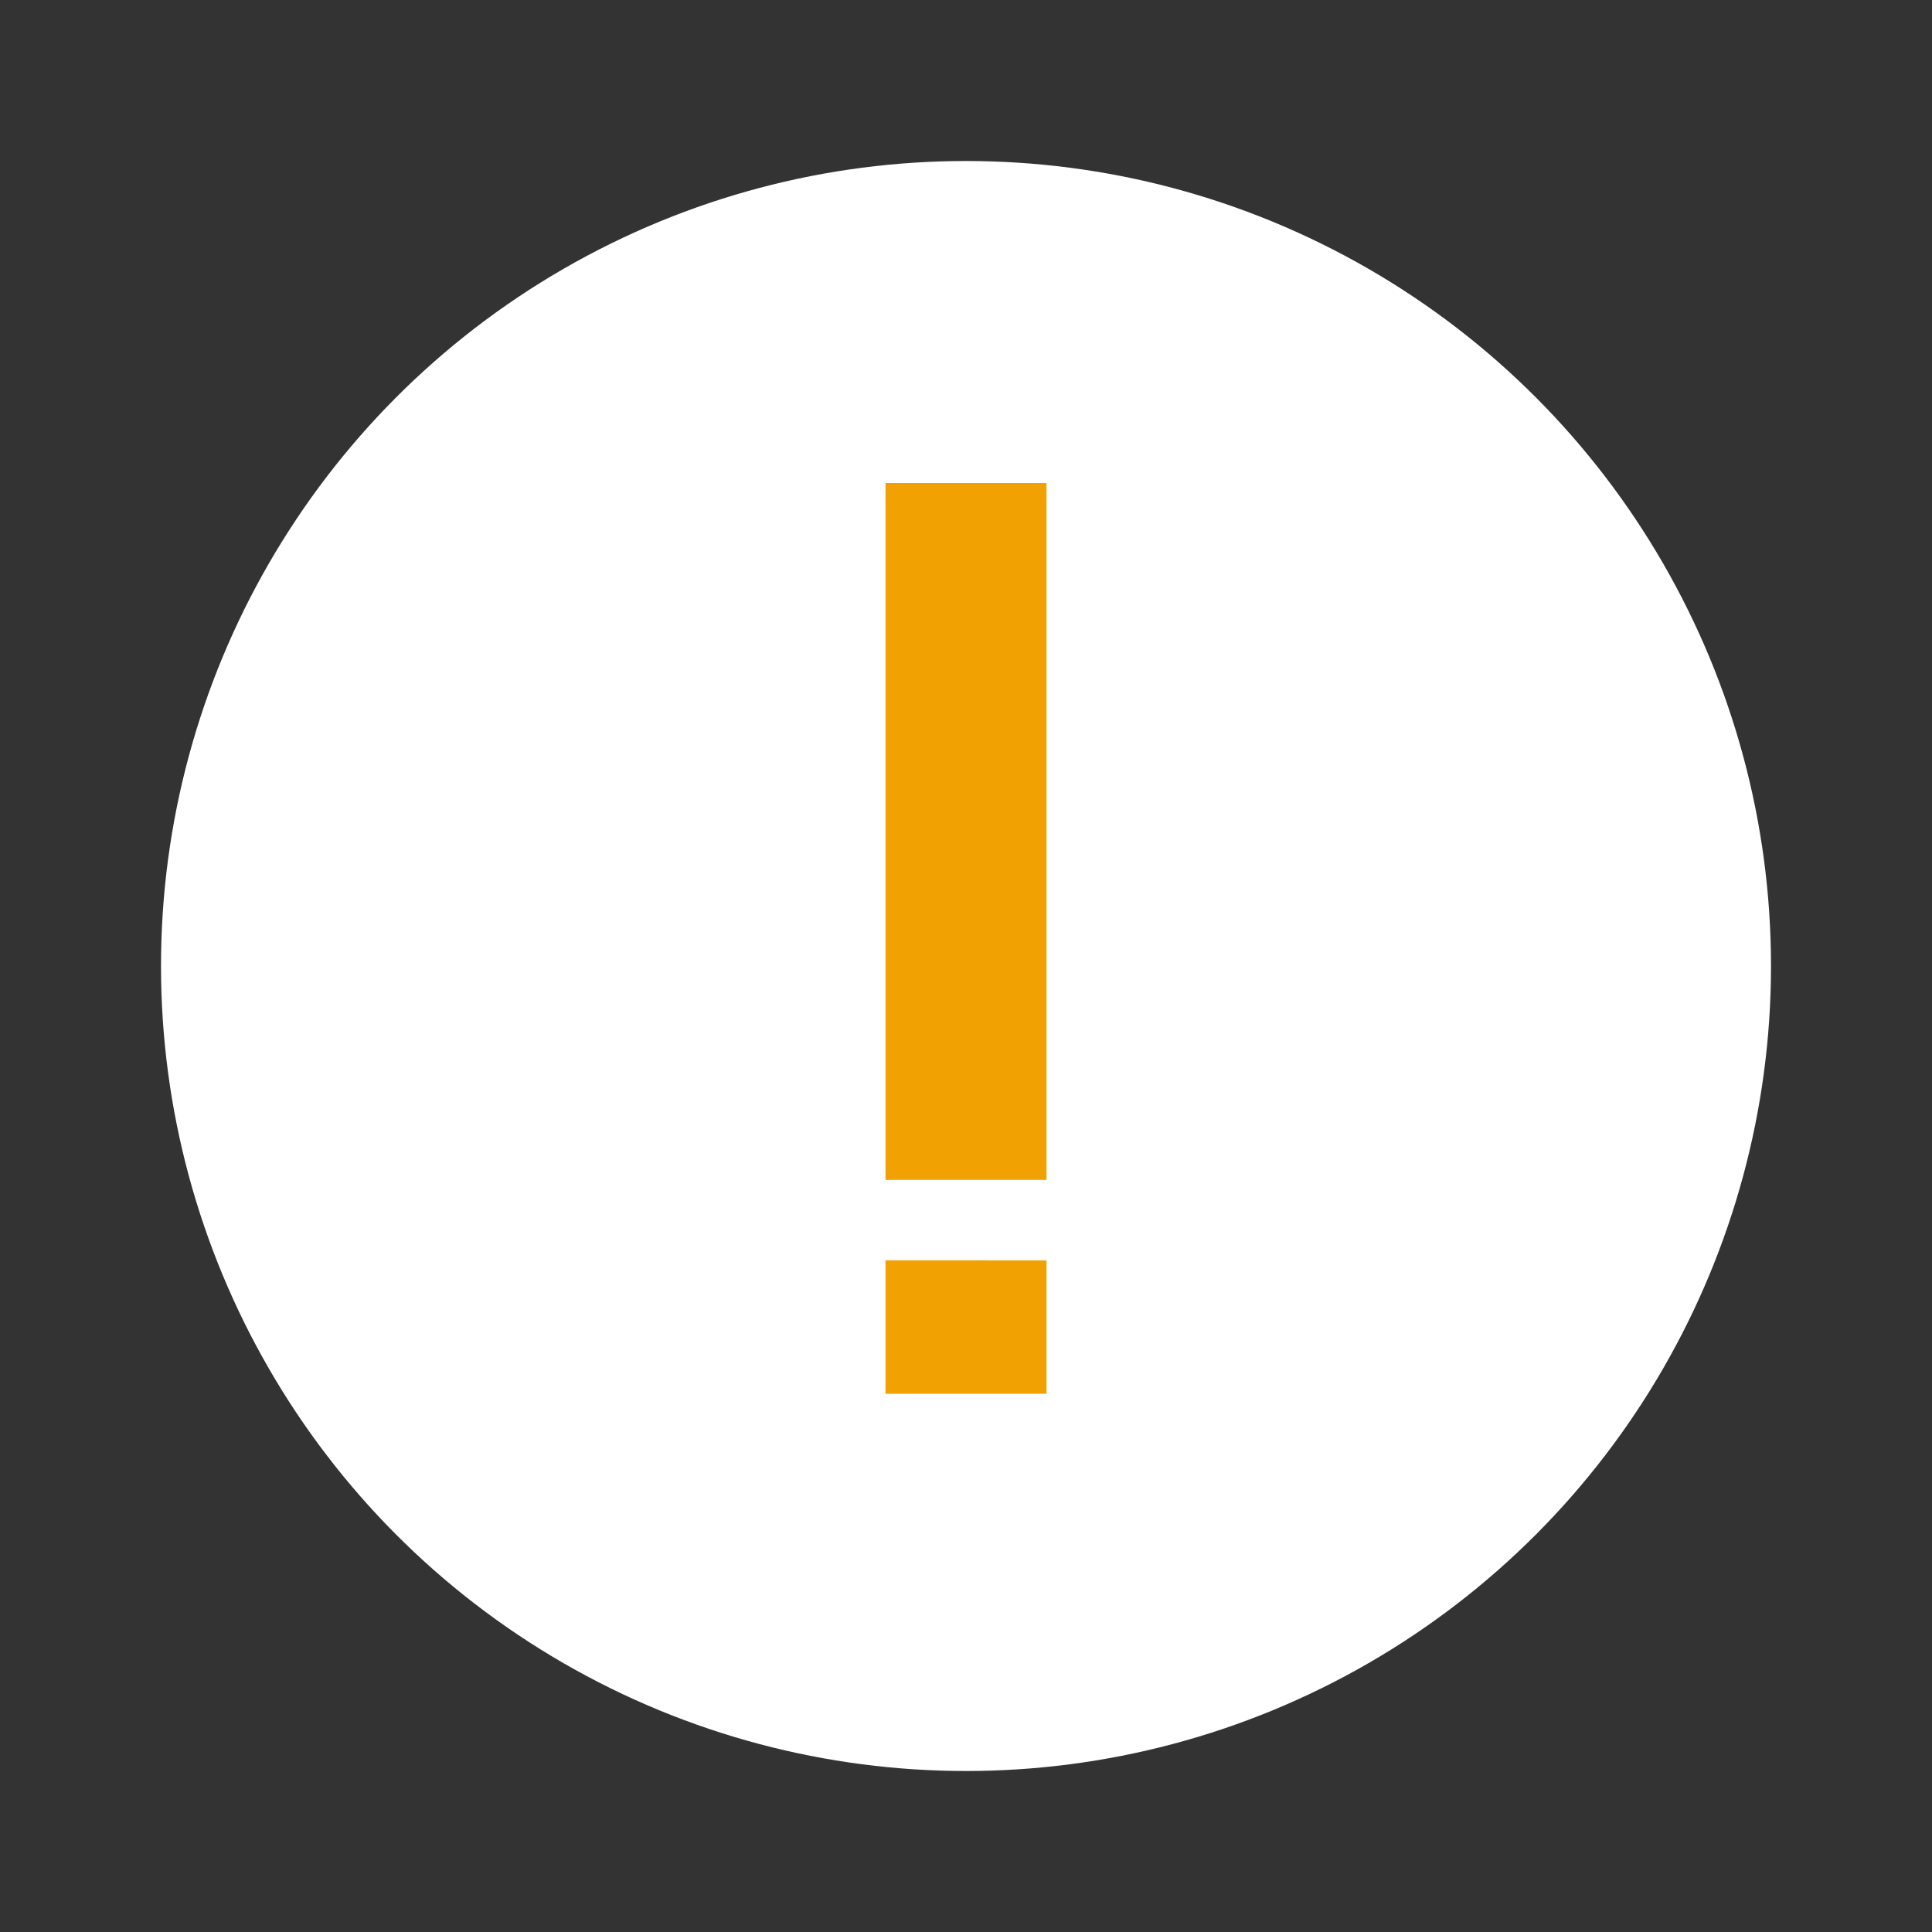 <svg width="24" height="24" viewBox="0 0 24 24" fill="none" xmlns="http://www.w3.org/2000/svg">
<rect x="0" y="0" width="24" height="24" fill="#333333" stroke="none"/>
<circle cx="12" cy="12" r="10" fill="white"/>
<path fill-rule="evenodd" clip-rule="evenodd" d="M13 14.657V6H11V14.657H13ZM13 17.314L13 15.657L11 15.656L11 17.314L13 17.314Z" fill="#F2A102"/>
</svg>

